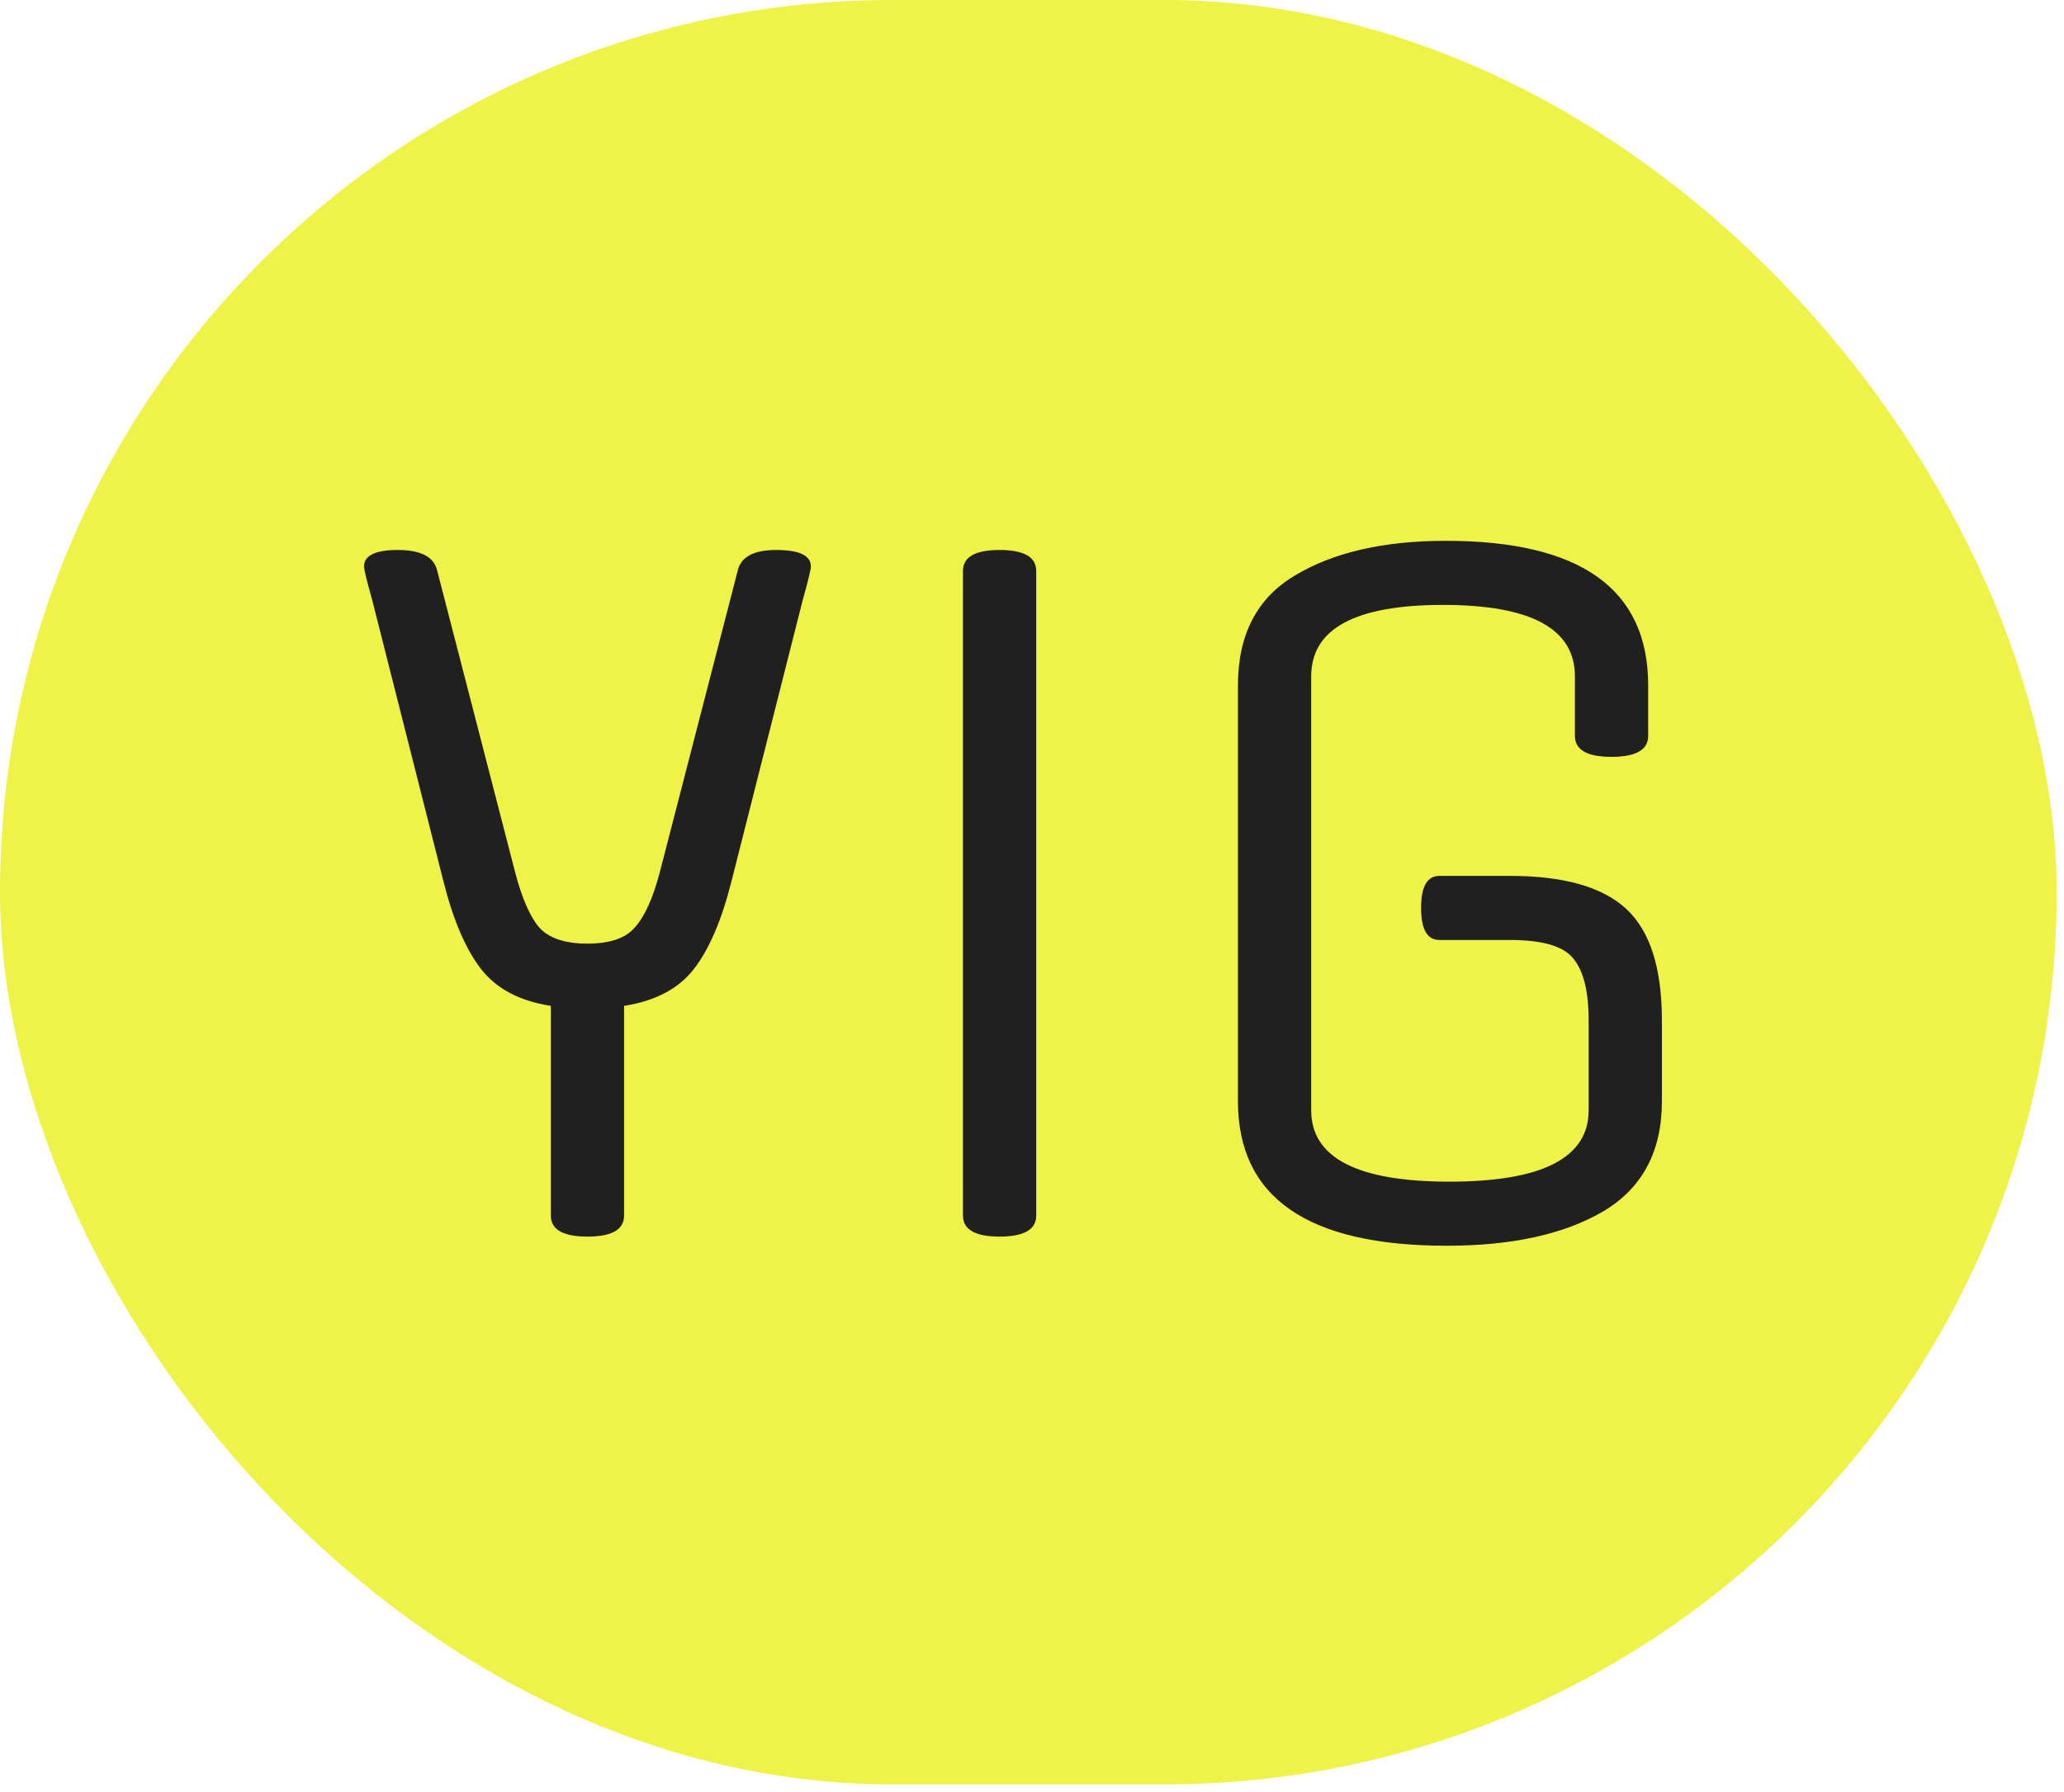<svg width="167" height="145" viewBox="0 0 167 145" fill="none" xmlns="http://www.w3.org/2000/svg">
<rect width="166.408" height="144.408" rx="72.204" fill="#EFF247"/>
<path d="M50.495 98.371C50.495 99.507 49.508 100.075 47.532 100.075C45.556 100.075 44.568 99.507 44.568 98.371V81.404C42.049 81.009 40.172 80.021 38.938 78.441C37.703 76.86 36.69 74.514 35.9 71.403L30.121 48.583C29.677 47.003 29.454 46.089 29.454 45.842C29.454 44.953 30.368 44.509 32.196 44.509C34.073 44.509 35.135 45.077 35.382 46.213L41.679 70.588C42.222 72.662 42.864 74.144 43.605 75.033C44.395 75.922 45.704 76.366 47.532 76.366C49.359 76.366 50.644 75.922 51.385 75.033C52.175 74.144 52.842 72.662 53.385 70.588L59.682 46.213C59.929 45.077 60.967 44.509 62.794 44.509C64.671 44.509 65.609 44.953 65.609 45.842C65.609 46.089 65.387 47.003 64.943 48.583L59.164 71.403C58.373 74.514 57.361 76.86 56.126 78.441C54.891 80.021 53.014 81.009 50.495 81.404V98.371ZM83.841 46.213V98.371C83.841 99.507 82.853 100.075 80.877 100.075C78.902 100.075 77.914 99.507 77.914 98.371V46.213C77.914 45.077 78.902 44.509 80.877 44.509C82.853 44.509 83.841 45.077 83.841 46.213ZM128.539 89.85V82.59C128.539 80.219 128.119 78.54 127.279 77.552C126.489 76.564 124.785 76.07 122.167 76.07H116.463C115.475 76.07 114.981 75.206 114.981 73.477C114.981 71.748 115.475 70.884 116.463 70.884H122.167C126.514 70.884 129.65 71.773 131.577 73.551C133.503 75.329 134.466 78.342 134.466 82.59V89.109C134.466 93.209 132.861 96.197 129.65 98.074C126.489 99.902 122.291 100.815 117.055 100.815C105.794 100.815 100.163 96.913 100.163 89.109V55.474C100.163 51.374 101.694 48.41 104.757 46.583C107.868 44.706 111.943 43.768 116.981 43.768C127.897 43.768 133.355 47.67 133.355 55.474V59.548C133.355 60.684 132.367 61.252 130.391 61.252C128.416 61.252 127.428 60.684 127.428 59.548V54.733C127.428 50.88 123.871 48.954 116.759 48.954C109.647 48.954 106.09 50.88 106.09 54.733V89.85C106.09 93.703 109.819 95.629 117.278 95.629C124.785 95.629 128.539 93.703 128.539 89.85Z" fill="#202020"/>
</svg>
